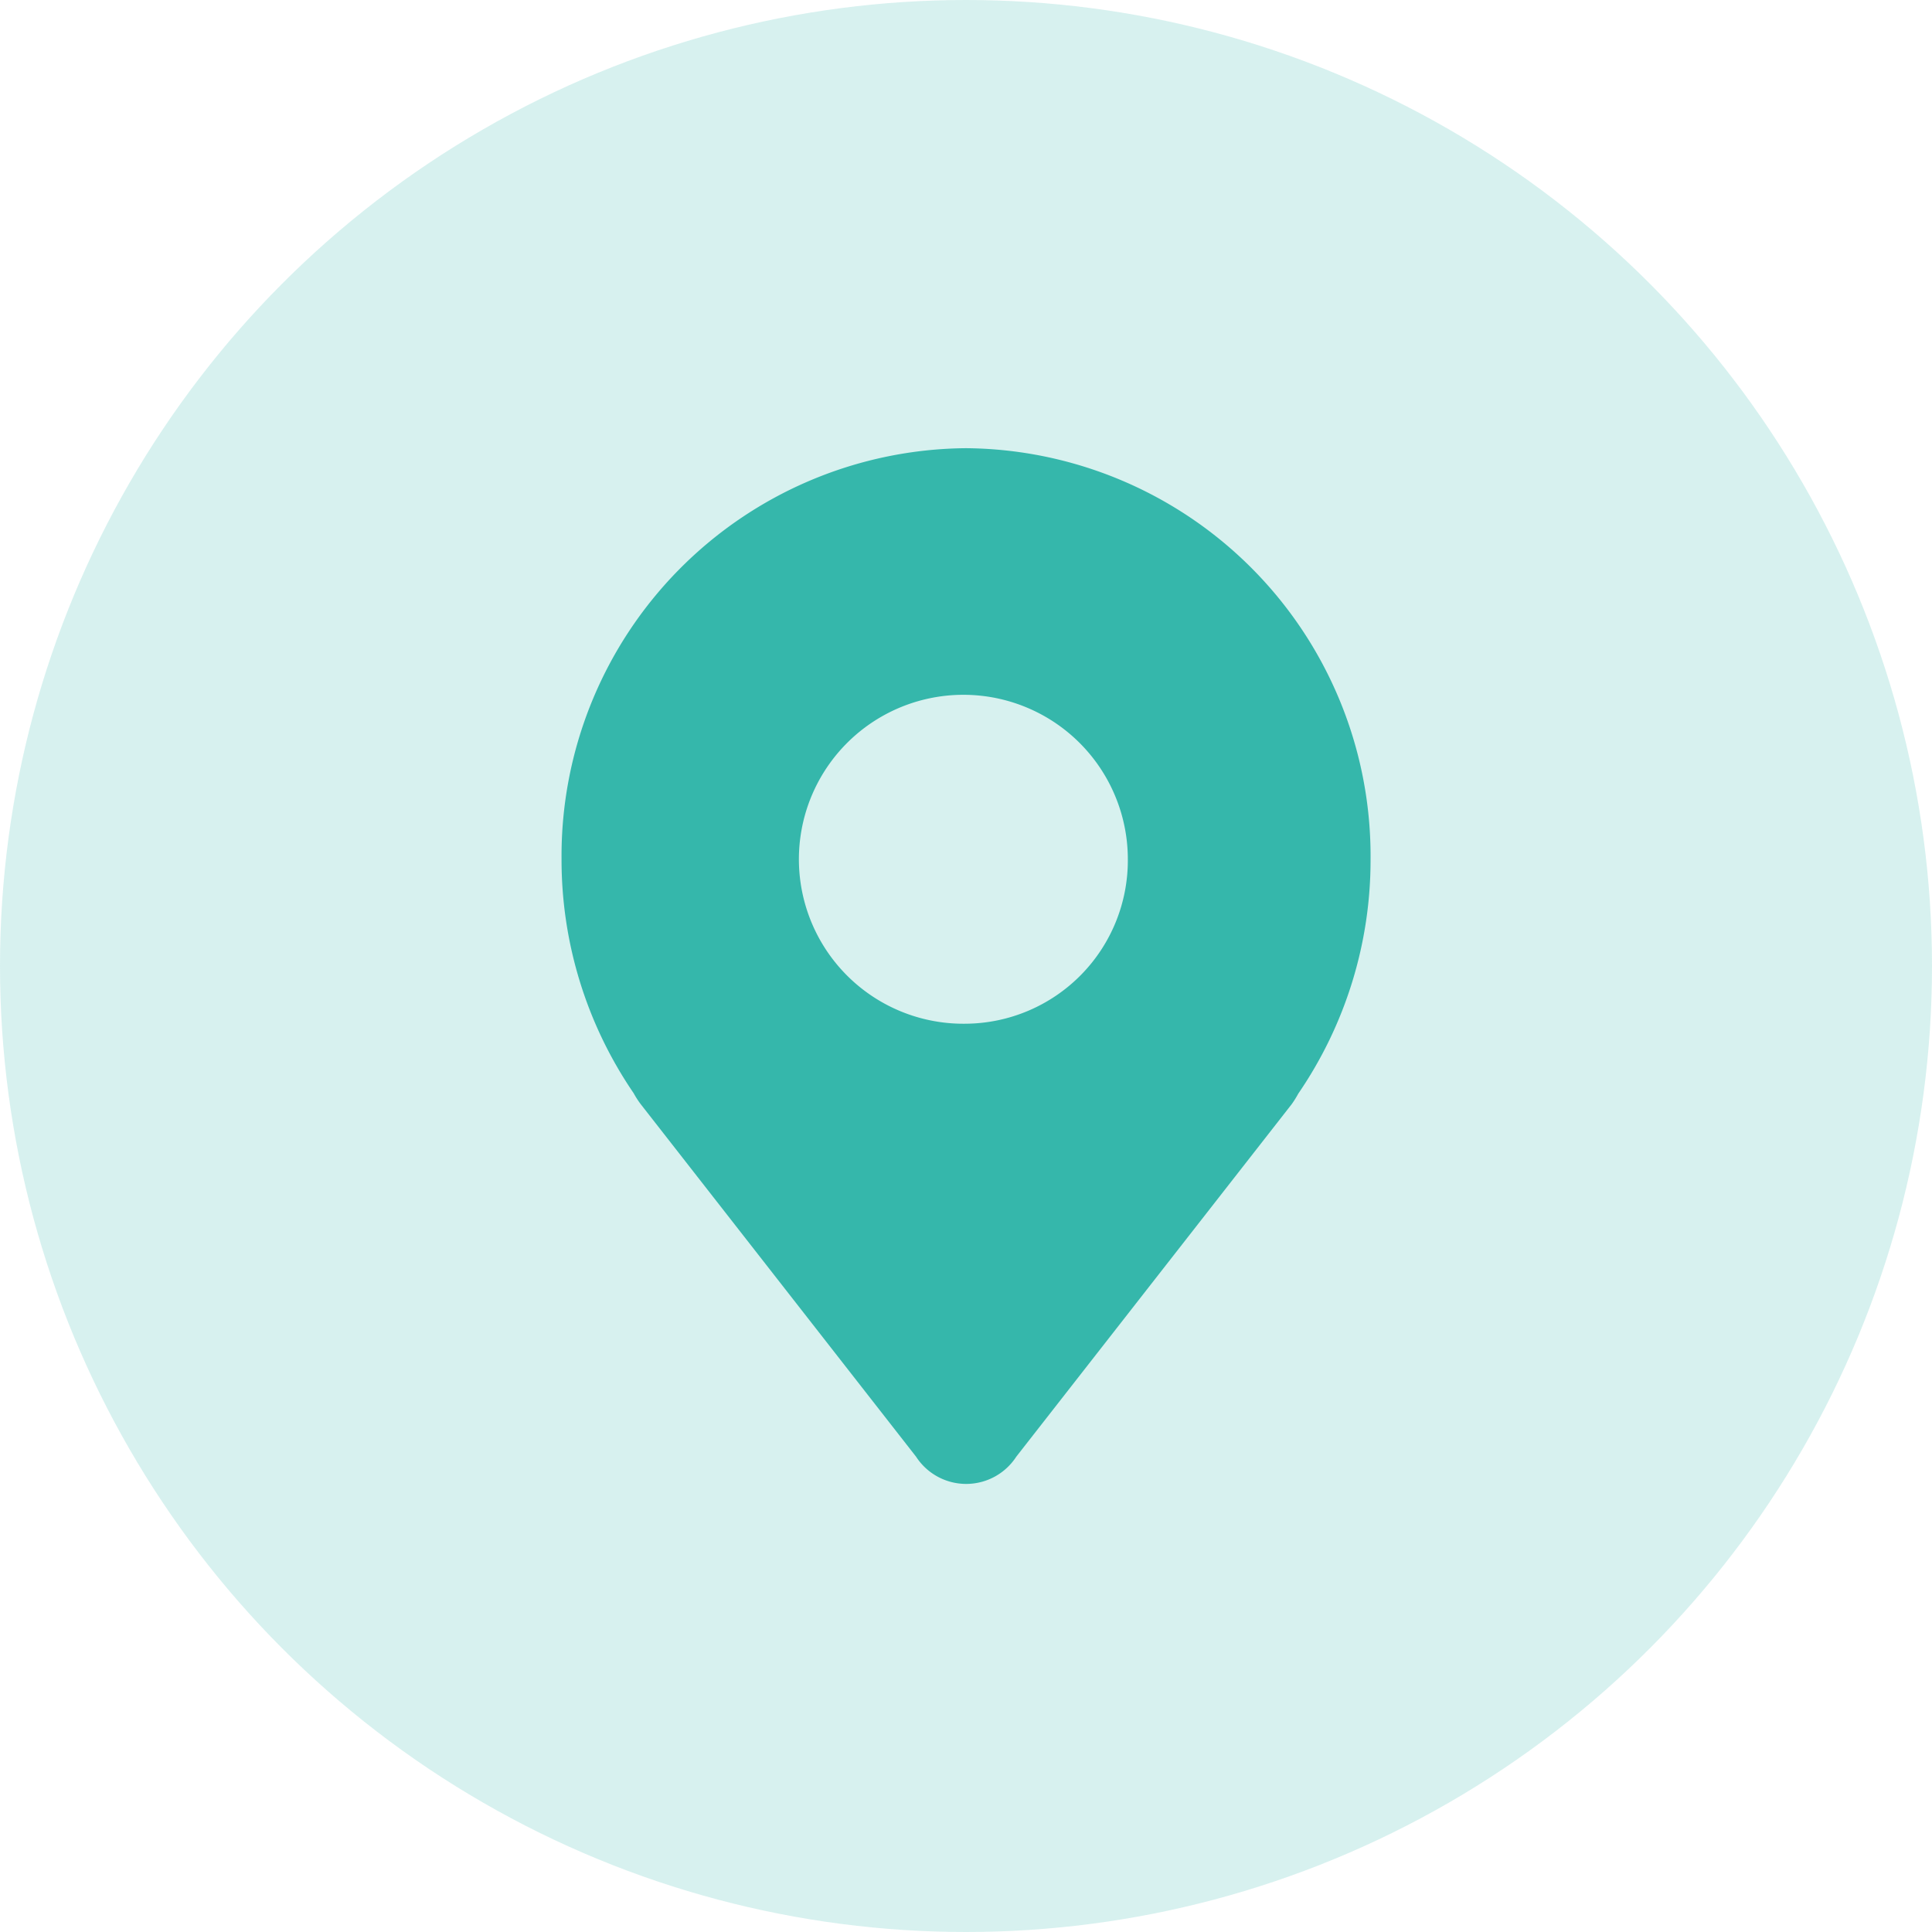 <svg xmlns="http://www.w3.org/2000/svg" width="55" height="55" viewBox="0 0 55 55"><defs><style>.a,.b{fill:#36b7ab;}.b{opacity:0.199;}</style></defs><g transform="translate(-306 -312)"><path class="a" d="M126.215,1A11.608,11.608,0,0,0,114.7,12.7a11.775,11.775,0,0,0,2.052,6.661,2.461,2.461,0,0,0,.2.311l7.84,10.037a1.7,1.7,0,0,0,2.854,0l7.84-10.034a2.766,2.766,0,0,0,.187-.3,11.76,11.76,0,0,0,2.058-6.664A11.61,11.61,0,0,0,126.215,1Zm0,16.384a4.682,4.682,0,1,1,4.606-4.681A4.649,4.649,0,0,1,126.215,17.384Z" transform="translate(207.286 323.759)"/><circle class="b" cx="27.5" cy="27.5" r="27.5" transform="translate(306 312)"/></g></svg>